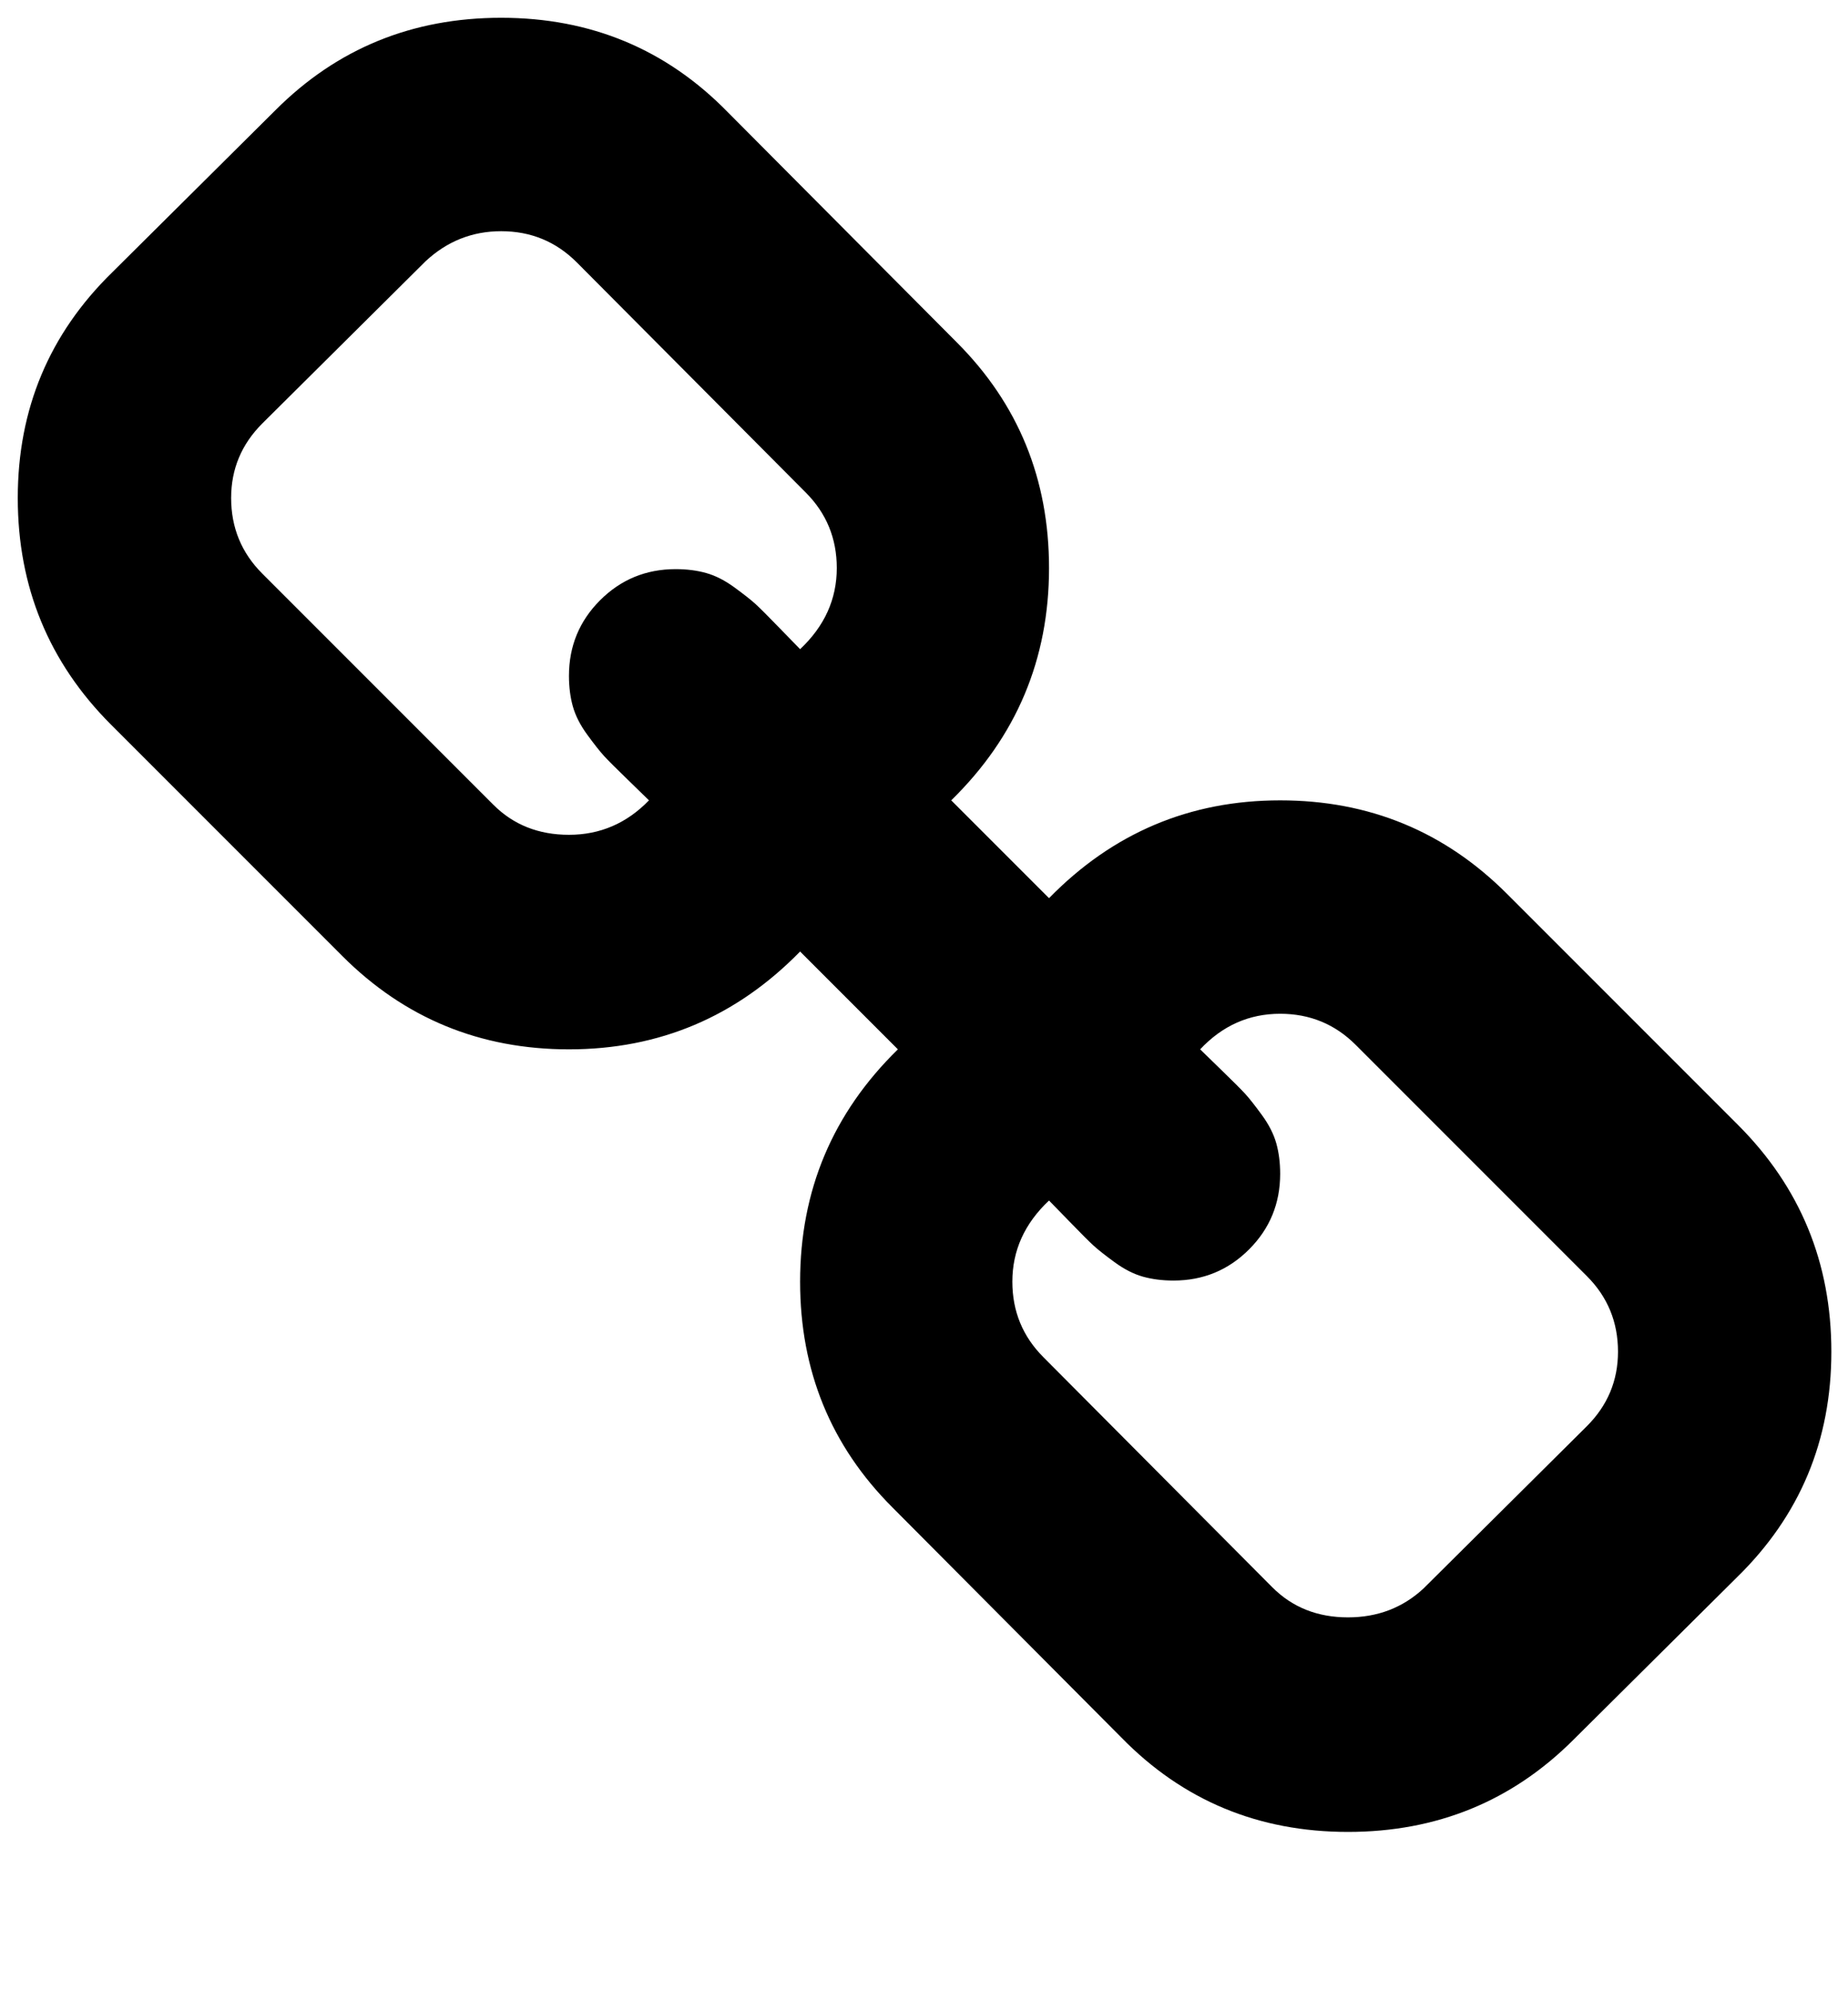 <?xml version="1.0" encoding="utf-8"?>
<!-- Generated by IcoMoon.io -->
<!DOCTYPE svg PUBLIC "-//W3C//DTD SVG 1.1//EN" "http://www.w3.org/Graphics/SVG/1.1/DTD/svg11.dtd">
<svg version="1.1" xmlns="http://www.w3.org/2000/svg" xmlns:xlink="http://www.w3.org/1999/xlink" width="464" height="500" viewBox="0 0 464 500">
	<path d="M406.25 339.286q0-11.161-7.813-18.973l-58.036-58.036q-7.813-7.813-18.973-7.813-11.719 0-20.089 8.929 0.837 0.837 5.301 5.162t5.999 5.999 4.185 5.301 3.627 7.115 0.977 7.673q0 11.161-7.813 18.973t-18.973 7.813q-4.185 0-7.673-0.977t-7.115-3.627-5.301-4.185-5.999-5.999-5.162-5.301q-9.208 8.649-9.208 20.368 0 11.161 7.813 18.973l57.478 57.757q7.534 7.534 18.973 7.534 11.161 0 18.973-7.254l41.016-40.737q7.813-7.813 7.813-18.694zM210.101 142.578q0-11.161-7.813-18.973l-57.478-57.757q-7.813-7.813-18.973-7.813-10.882 0-18.973 7.534l-41.016 40.737q-7.813 7.813-7.813 18.694 0 11.161 7.813 18.973l58.036 58.036q7.534 7.534 18.973 7.534 11.719 0 20.089-8.649-0.837-0.837-5.301-5.162t-5.999-5.999-4.185-5.301-3.627-7.115-0.977-7.673q0-11.161 7.813-18.973t18.973-7.813q4.185 0 7.673 0.977t7.115 3.627 5.301 4.185 5.999 5.999 5.162 5.301q9.208-8.649 9.208-20.368zM459.821 339.286q0 33.482-23.716 56.641l-41.016 40.737q-23.159 23.159-56.641 23.159-33.761 0-56.919-23.716l-57.478-57.757q-23.159-23.159-23.159-56.641 0-34.319 24.554-58.315l-24.554-24.554q-23.996 24.554-58.036 24.554-33.482 0-56.919-23.438l-58.036-58.036q-23.438-23.438-23.438-56.919t23.716-56.641l41.016-40.737q23.159-23.159 56.641-23.159 33.761 0 56.919 23.716l57.478 57.757q23.159 23.159 23.159 56.641 0 34.319-24.554 58.315l24.554 24.554q23.996-24.554 58.036-24.554 33.482 0 56.919 23.438l58.036 58.036q23.438 23.438 23.438 56.919z" fill="#000000" />
</svg>
